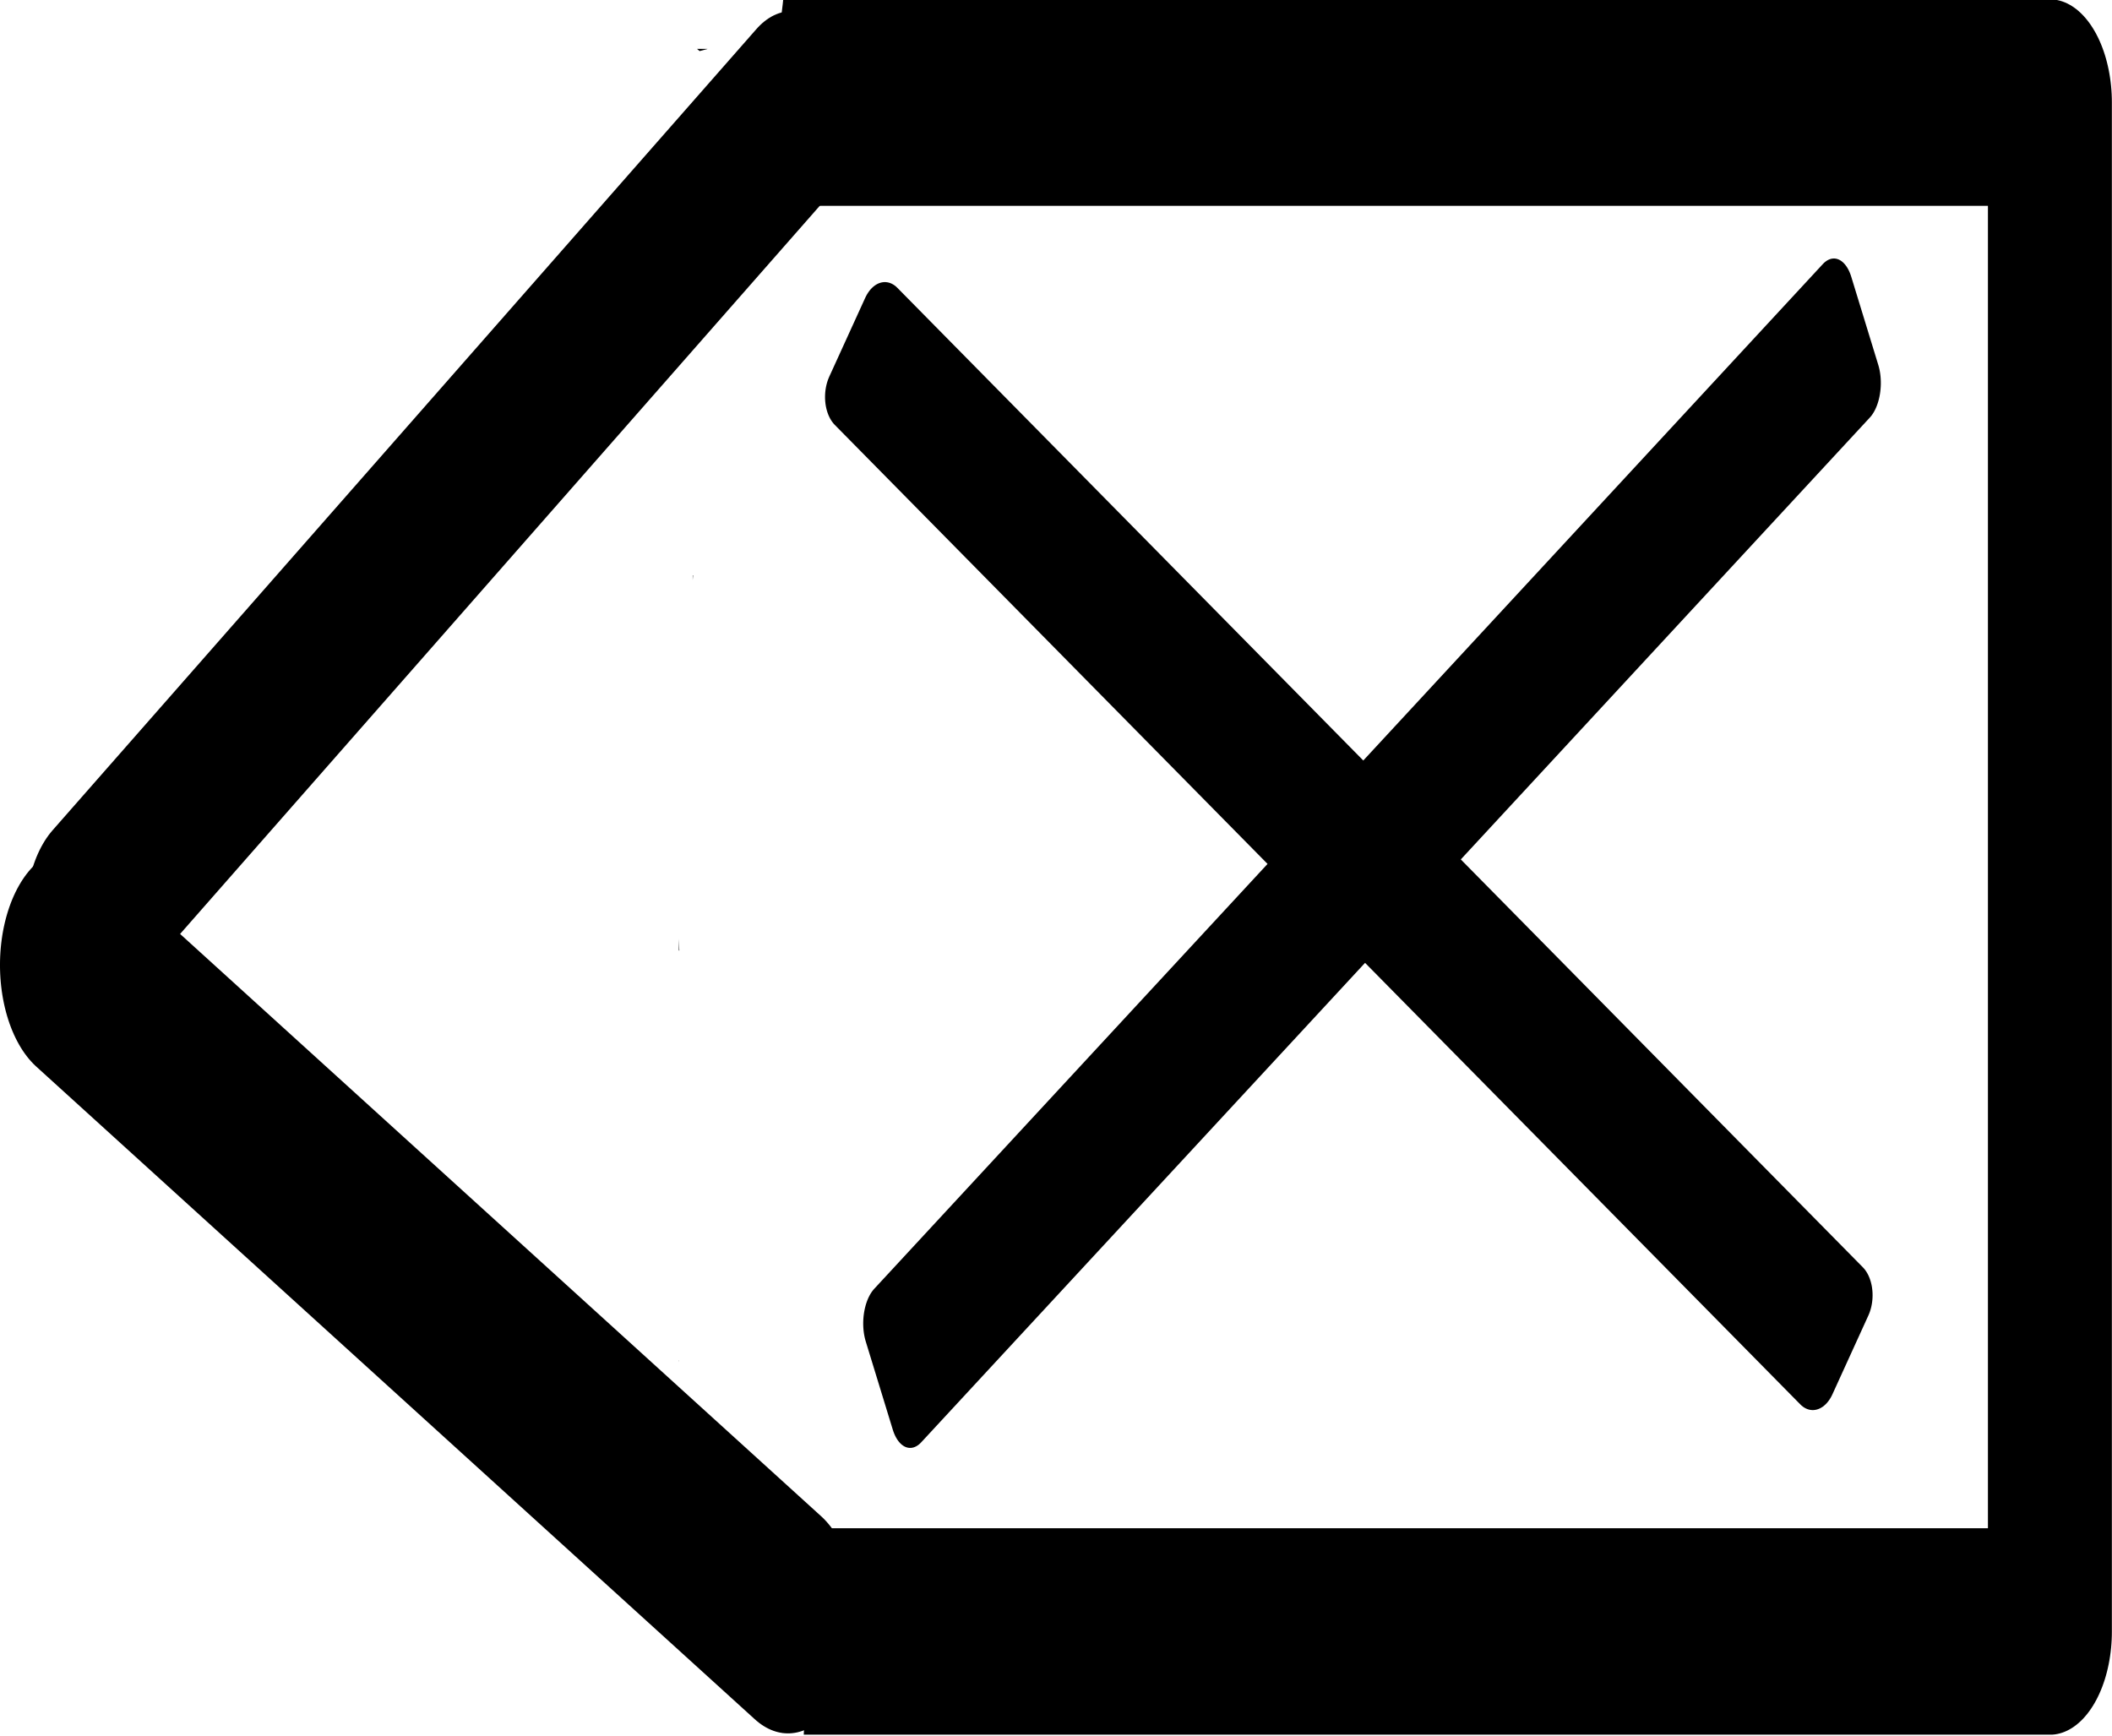 <?xml version="1.0" encoding="UTF-8" standalone="no"?>
<!-- Created with Inkscape (http://www.inkscape.org/) -->

<svg
   width="108.389mm"
   height="89.098mm"
   viewBox="0 0 108.389 89.098"
   version="1.1"
   id="svg1"
   inkscape:version="1.3.2 (091e20e, 2023-11-25, custom)"
   sodipodi:docname="backspace.svg"
   xmlns:inkscape="http://www.inkscape.org/namespaces/inkscape"
   xmlns:sodipodi="http://sodipodi.sourceforge.net/DTD/sodipodi-0.dtd"
   xmlns="http://www.w3.org/2000/svg"
   xmlns:svg="http://www.w3.org/2000/svg">
  <sodipodi:namedview
     id="namedview1"
     pagecolor="#505050"
     bordercolor="#ffffff"
     borderopacity="1"
     inkscape:showpageshadow="0"
     inkscape:pageopacity="0"
     inkscape:pagecheckerboard="1"
     inkscape:deskcolor="#505050"
     inkscape:document-units="mm"
     inkscape:zoom="0.55048947"
     inkscape:cx="92.644824"
     inkscape:cy="24.52363"
     inkscape:window-width="1920"
     inkscape:window-height="991"
     inkscape:window-x="-9"
     inkscape:window-y="-9"
     inkscape:window-maximized="1"
     inkscape:current-layer="layer1" />
  <defs
     id="defs1">
    <clipPath
       clipPathUnits="userSpaceOnUse"
       id="clipPath34">
      <path
         id="path35"
         style="fill:#ff0000;fill-opacity:1;fill-rule:nonzero;stroke:none;stroke-width:0.265"
         d="m 70.939,88.938 v 1.05 c 0.214,-0.212 0.571,-0.364 1.083,-0.364 h 0.23 c 0.314,-0.098 0.657,-0.159 1.007,-0.196 0.004,-0.036 0.007,-0.072 0.012,-0.109 0.017,-0.127 0.038,-0.254 0.057,-0.381 z m 8.682,0 c -0.012,0.071 -0.023,0.141 -0.035,0.212 -0.031,0.16 -0.064,0.32 -0.096,0.48 0.404,-0.004 0.802,0.011 1.13,0.311 0.103,0.094 0.162,0.227 0.243,0.34 0.246,0.715 0.144,1.49 0.201,2.234 0.084,0.843 0.17,1.686 0.235,2.531 0.053,0.729 0.067,1.46 0.079,2.191 0.012,1.051 0.014,2.101 0.016,3.152 0.002,0.954 0.002,1.907 0.003,2.86 -0.01,1.371 -0.002,2.743 0.09,4.111 0.044,0.48 0.074,0.962 0.115,1.442 0.147,0.005 0.26,0.018 0.263,0.052 0.024,0.231 -0.001,0.462 -0.037,0.692 0.924,0.798 0.782,1.322 -0.018,1.872 0.074,1.269 0.086,2.54 0.1,3.811 0.013,1.431 0.017,2.863 0.02,4.294 0.002,1.31 0.003,2.62 0.003,3.93 2.65e-4,1.034 5.29e-4,2.067 5.29e-4,3.101 5e-5,0.693 -8e-6,1.385 0,2.078 -0.043,0.755 -0.166,1.502 -0.241,2.254 -0.062,0.722 -0.076,1.446 -0.093,2.17 -0.015,0.889 -0.017,1.779 -0.02,2.669 0.022,0.326 0.054,0.651 0.079,0.976 0.033,0.019 0.046,0.062 0.054,0.111 0.007,5.3e-4 0.012,0.002 0.02,0.002 0.02,10e-4 -0.004,0.041 -0.005,0.061 -0.004,0.107 -0.006,0.214 -0.009,0.321 -0.002,0.058 -0.004,0.115 -0.005,0.173 0.029,0.359 0.07,0.718 0.102,1.077 3.316,0.022 6.632,0.036 9.948,0.043 0.828,0.002 0.826,0.839 -0.002,0.837 -3.289,-0.008 -6.578,-0.021 -9.867,-0.043 0.081,0.879 0.154,1.76 0.249,2.638 0.252,2.056 0.465,4.119 0.756,6.17 0.242,1.412 0.394,2.835 0.489,4.263 0.108,1.219 0.094,2.435 0.005,3.654 -0.127,1.004 -0.341,1.996 -0.549,2.985 -0.215,0.869 -0.461,1.729 -0.651,2.604 -0.12,0.604 -0.206,1.214 -0.275,1.826 -0.014,0.124 -0.01,0.25 -0.038,0.372 -0.034,0.146 -0.098,0.284 -0.147,0.425 -0.174,0.014 -0.351,0.055 -0.527,0.091 -0.026,0.21 -0.045,0.42 -0.071,0.63 -0.1,0.807 -0.167,1.618 -0.212,2.43 -0.033,0.64 -0.09,1.281 -0.177,1.916 -0.087,0.533 -0.142,1.07 -0.18,1.609 -0.022,0.482 -0.063,0.966 -0.036,1.448 0.015,0.408 0.19,0.784 0.311,1.169 0.198,0.513 0.384,1.025 0.493,1.564 0.022,0.186 0.015,0.347 -0.004,0.497 H 190.135 V 88.938 Z m -7.169,2.473 c -1.16e-4,5.29e-4 -5.29e-4,0.001 -5.29e-4,0.002 0.073,0.035 0.144,0.073 0.216,0.109 0.216,-0.036 0.433,-0.071 0.649,-0.105 -7.94e-4,-0.002 -0.001,-0.004 -0.002,-0.005 z m 1.587,3.458 c -0.058,0.006 -0.116,0.012 -0.175,0.018 0.002,0.055 0.008,0.109 0.01,0.164 -0.002,0.073 -0.013,0.146 -0.017,0.219 0.059,-0.134 0.121,-0.267 0.181,-0.401 z m -1.947,22.823 v 5.3e-4 c 1.8e-5,0.079 -2.4e-5,0.158 0,0.237 0.01,-0.078 0.02,-0.156 0.03,-0.234 -0.01,-0.001 -0.02,-0.003 -0.03,-0.004 z m -1.153,18.145 v 0.585 c 0.013,0.003 0.027,0.007 0.04,0.01 -0.013,-0.198 -0.029,-0.397 -0.04,-0.595 z m 0,21.042 v 0.101 c 0.004,-0.032 0.009,-0.064 0.013,-0.096 -0.004,-0.002 -0.009,-0.003 -0.013,-0.005 z m 3.6,10.242 c -0.009,0.046 -0.025,0.082 -0.032,0.137 0.039,-0.005 0.044,-0.06 0.032,-0.137 z m -1.235,2.334 c -0.012,0.008 -0.024,0.014 -0.036,0.022 -0.011,0.053 -0.022,0.106 -0.034,0.159 0.05,-0.035 0.1,-0.07 0.151,-0.104 -0.024,-0.013 -0.051,-0.019 -0.066,-0.045 -0.006,-0.01 -0.009,-0.021 -0.015,-0.032 z m 4.572,5.489 c -5.29e-4,0.002 -5.29e-4,10e-4 -0.001,0.003 -0.011,0.049 0.041,0.192 0.045,0.143 0.005,-0.051 -0.017,-0.098 -0.044,-0.146 z m 1.686,0.433 c -0.004,0.015 -0.007,0.013 -0.01,0.029 -0.006,0.028 -0.011,0.075 0.017,0.084 0.024,0.008 0.003,-0.051 0.004,-0.077 -0.002,-0.013 -0.008,-0.024 -0.01,-0.036 z" />
    </clipPath>
  </defs>
  <g
     inkscape:label="Layer 1"
     inkscape:groupmode="layer"
     id="layer1"
     transform="translate(-80.793,-87.708)">
    <g
       id="g37"
       transform="matrix(0.617,0,0,1.028,71.862,-3.755)">
      <rect
         style="fill:none;fill-opacity:1;stroke:#000000;stroke-width:10.309;stroke-linecap:round;stroke-linejoin:round"
         id="rect1"
         width="108.887"
         height="76.33"
         x="76.094"
         y="94.093"
         clip-path="url(#clipPath34)" />
      <path
         style="fill:none;fill-opacity:1;stroke:#000000;stroke-width:10.258;stroke-linecap:round;stroke-linejoin:round"
         d="m 80.279,94.662 c -58.539,39.997 -58.539,39.997 -58.539,39.997"
         id="path3" />
      <path
         style="fill:none;fill-opacity:1;stroke:#000000;stroke-width:11.54;stroke-linecap:round;stroke-linejoin:round"
         d="m 20.244,137.149 c 59.778,32.591 59.778,32.591 59.778,32.591"
         id="path4" />
      <rect
         style="fill:#000000;fill-opacity:1;stroke:#000000;stroke-width:3.661;stroke-linecap:round;stroke-linejoin:round"
         id="rect35"
         width="4.938"
         height="94.044"
         x="-48.919"
         y="134.205"
         transform="matrix(0.605,-0.796,0.854,0.52,0,0)" />
      <rect
         style="fill:#000000;fill-opacity:1;stroke:#000000;stroke-width:3.661;stroke-linecap:round;stroke-linejoin:round"
         id="rect35-2"
         width="4.938"
         height="94.044"
         x="178.766"
         y="-102.009"
         transform="matrix(0.455,0.891,-0.839,0.544,0,0)" />
    </g>
  </g>
</svg>
